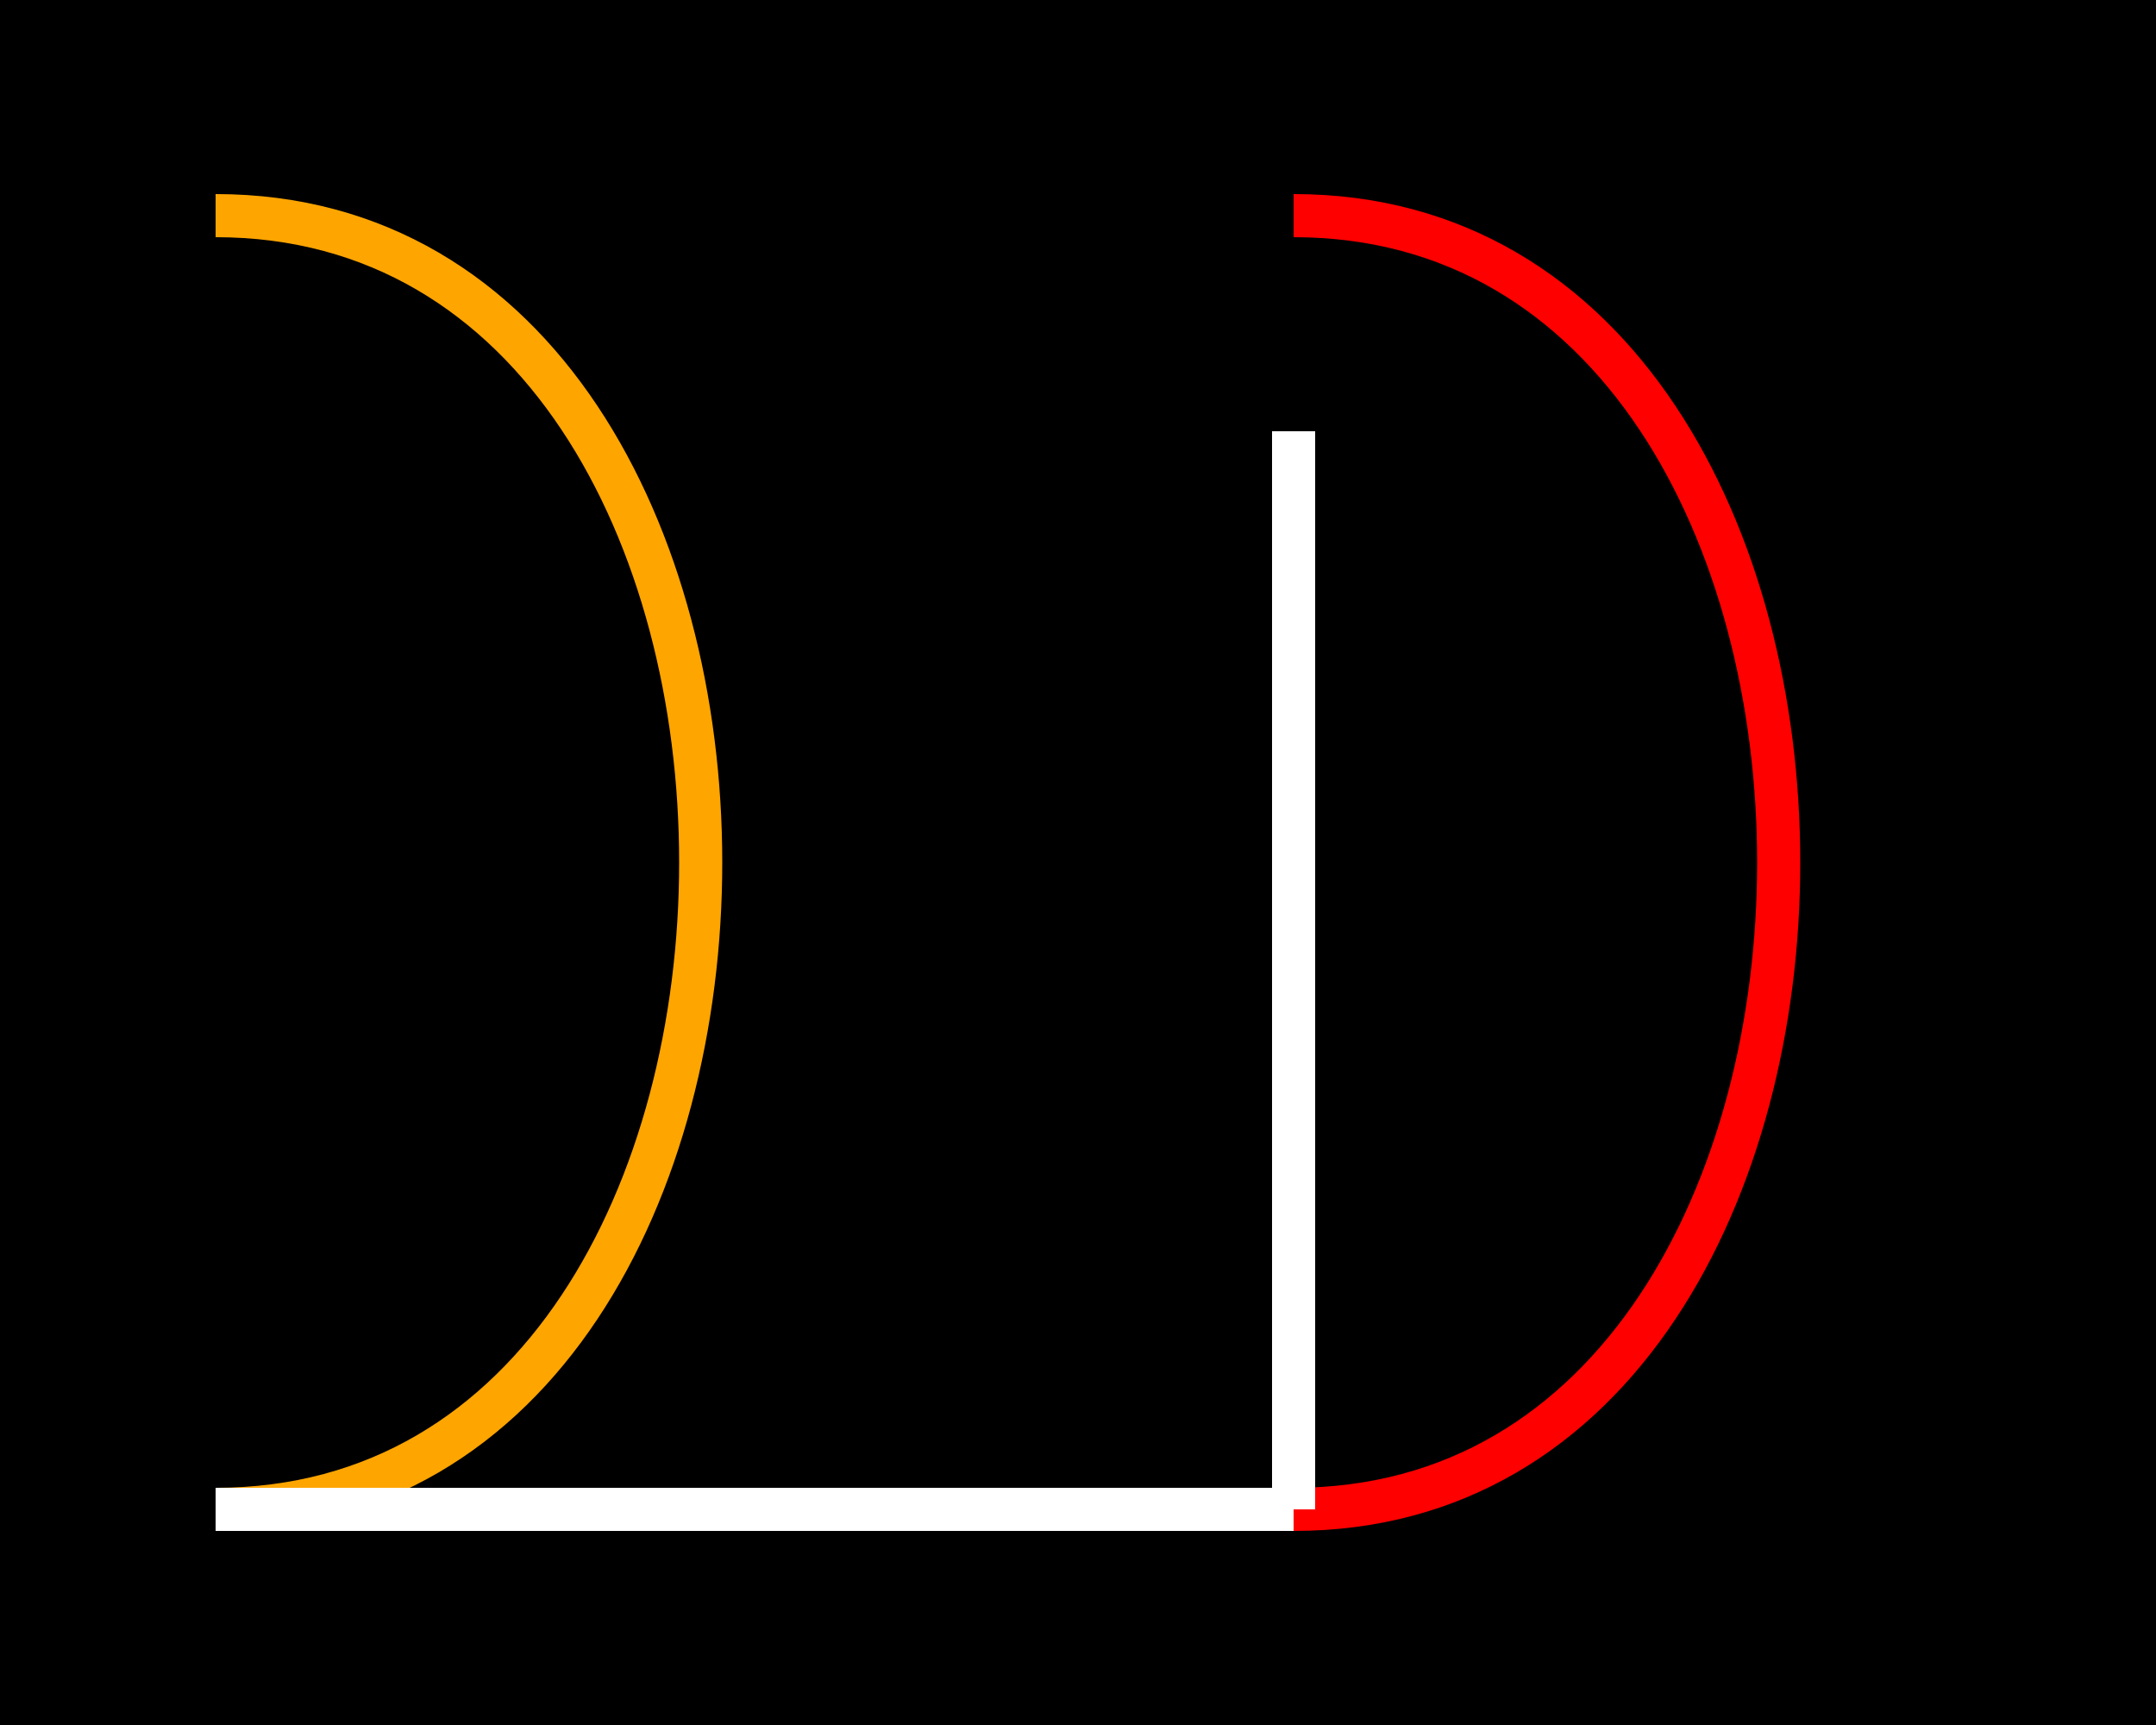 <svg xmlns="http://www.w3.org/2000/svg" width="100" height="80" viewBox="0 0 100 80">
<rect width="100" height="80" fill="black"/>

<path d="M60,70 C90,70 90,10 60,10" fill="none" stroke="red" stroke-width="2"/>
<path d="M10,70 C40,70 40,10 10,10" fill="none" stroke="orange" stroke-width="2"/>
<line x1="60" y1="20" x2="60" y2="70" stroke="white" stroke-width="2"/>
<line x1="60" y1="70" x2="10" y2="70" stroke="white" stroke-width="2"/>
</svg>